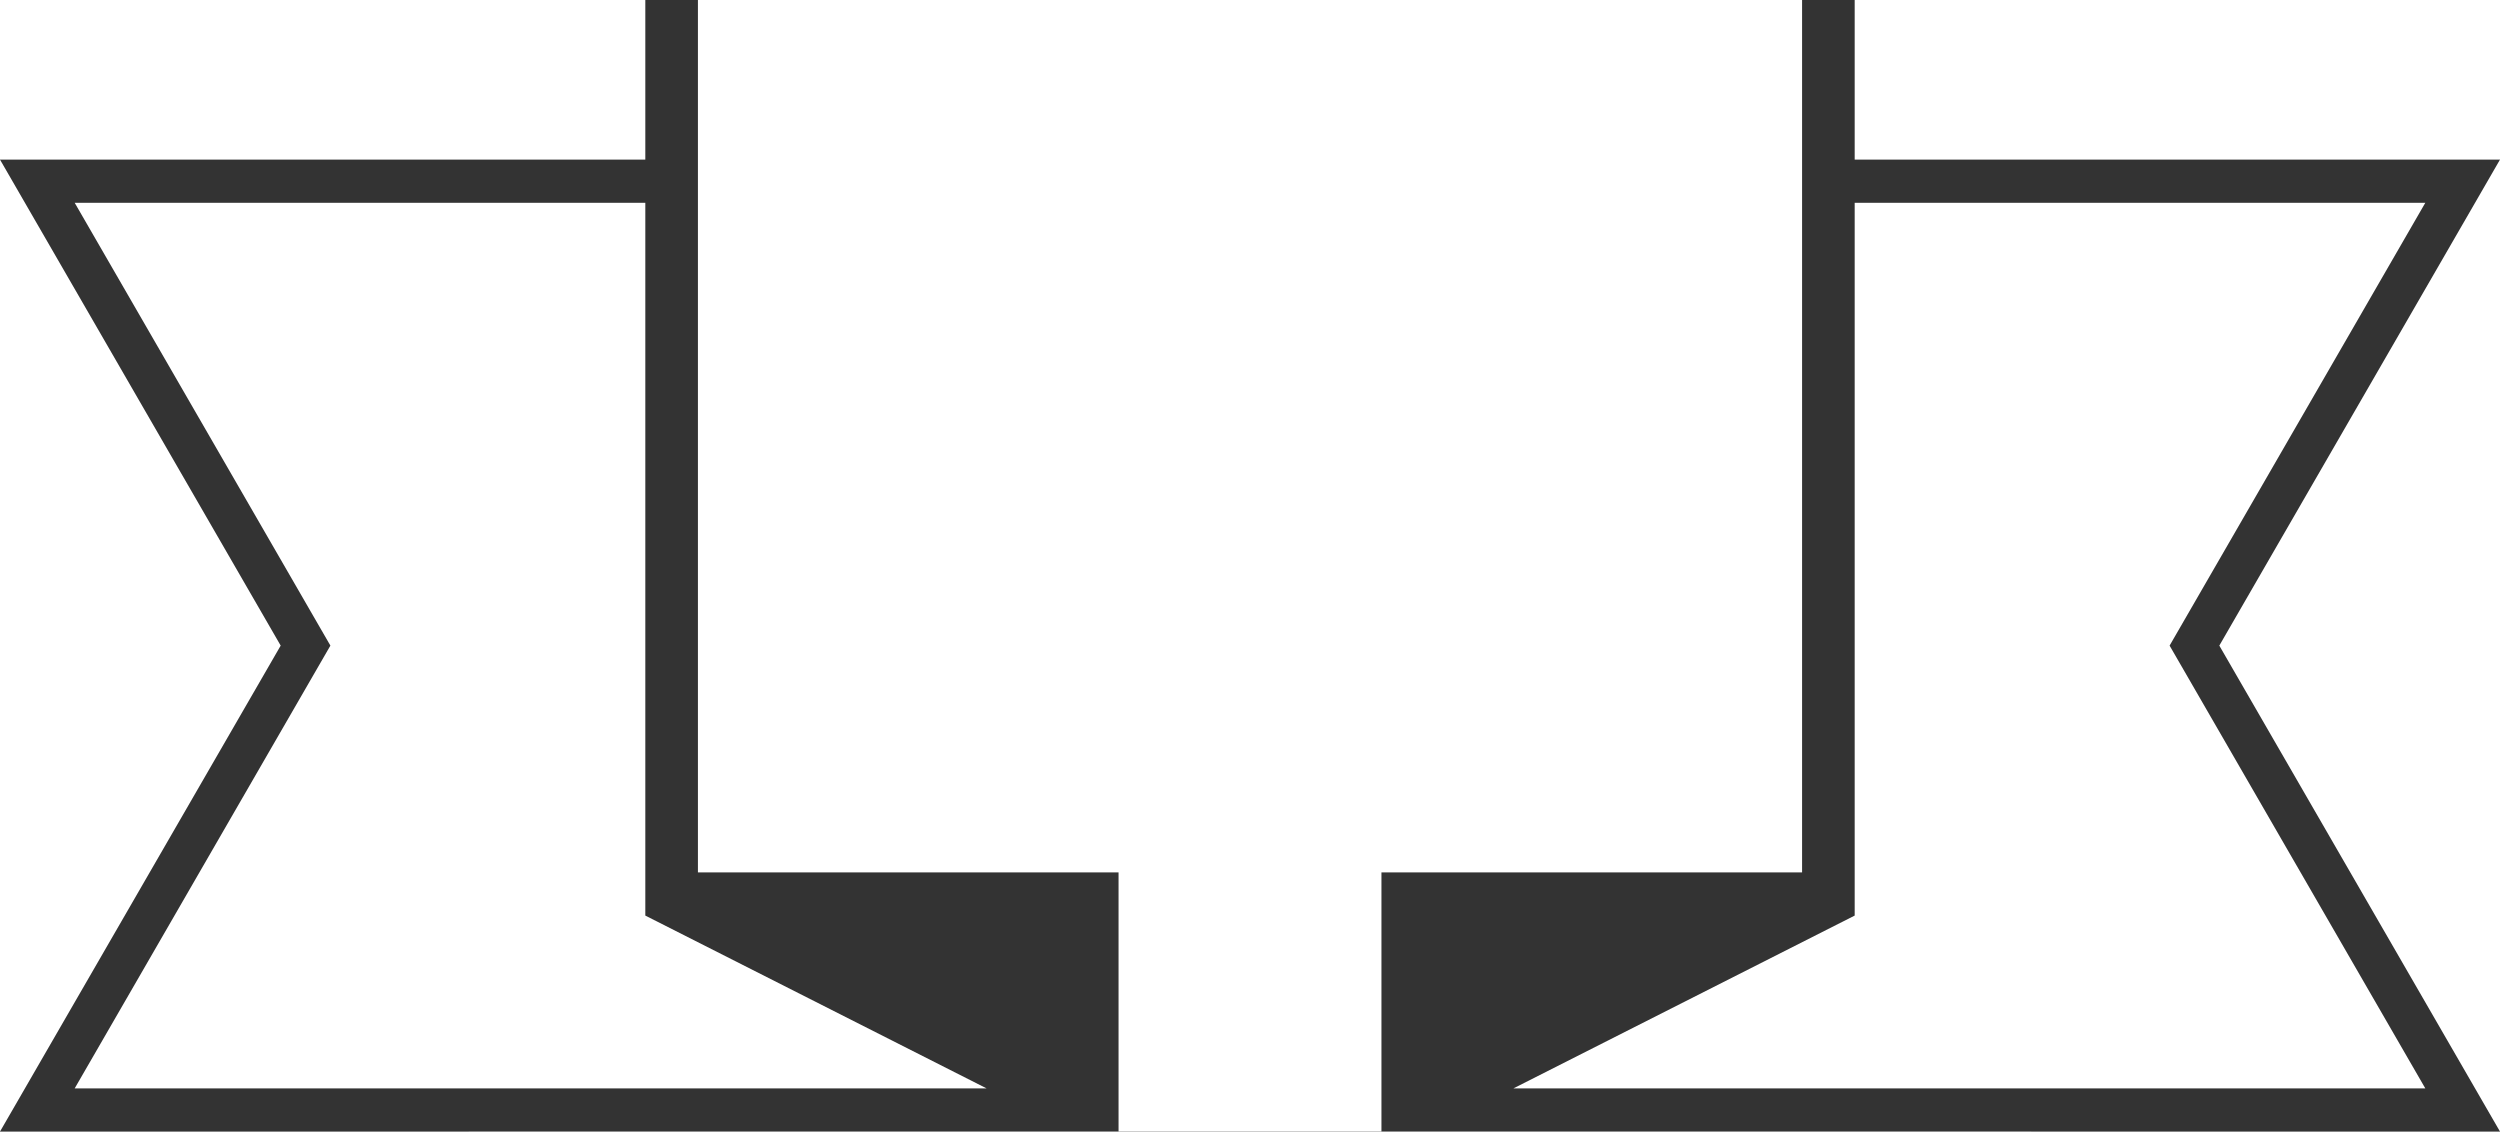 <?xml version="1.0" encoding="utf-8"?>
<!-- Generator: Adobe Illustrator 15.0.0, SVG Export Plug-In . SVG Version: 6.00 Build 0)  -->
<!DOCTYPE svg PUBLIC "-//W3C//DTD SVG 1.1//EN" "http://www.w3.org/Graphics/SVG/1.1/DTD/svg11.dtd">
<svg version="1.1" xmlns="http://www.w3.org/2000/svg" xmlns:xlink="http://www.w3.org/1999/xlink" x="0px" y="0px" width="95px"
	 height="43px" viewBox="0 0 95 43" enable-background="new 0 0 95 43" xml:space="preserve">
<rect x="0" y="0" width="95" height="43" fill="#333333" stroke="none"/>
<g id="Layer_1">
	<rect x="-14.379" display="none" fill="#0F7D3F" width="123.759" height="43"/>
	<g>
		<polygon fill="#FFFFFF" points="0,6.065 0,43 10.666,24.533 		"/>
		<rect fill="#FFFFFF" width="24.522" height="6.065"/>
		<polygon fill="#FFFFFF" points="24.522,7.706 2.838,7.706 12.555,24.533 2.838,41.359 37.49,41.359 24.522,34.792 24.522,33.151 
					"/>
		<g>
			<polygon fill="#FFFFFF" points="52.495,41.359 52.495,34.792 52.495,33.972 52.495,33.151 68.479,33.151 68.479,0 26.521,0 
				26.521,33.151 42.505,33.151 42.505,33.972 42.505,34.792 42.505,41.359 42.505,42.999 0,43 95,43 52.495,42.999 			"/>
			<polygon fill="#FFFFFF" points="95,43 95,6.065 84.334,24.533 			"/>
			<polygon fill="#FFFFFF" points="57.51,41.359 92.162,41.359 82.445,24.533 92.162,7.706 70.478,7.706 70.478,33.151 
				70.478,34.792 			"/>
			<rect x="70.478" fill="#FFFFFF" width="24.522" height="6.065"/>
		</g>
	</g>
</g>
<g id="Layer_3">
</g>
</svg>
